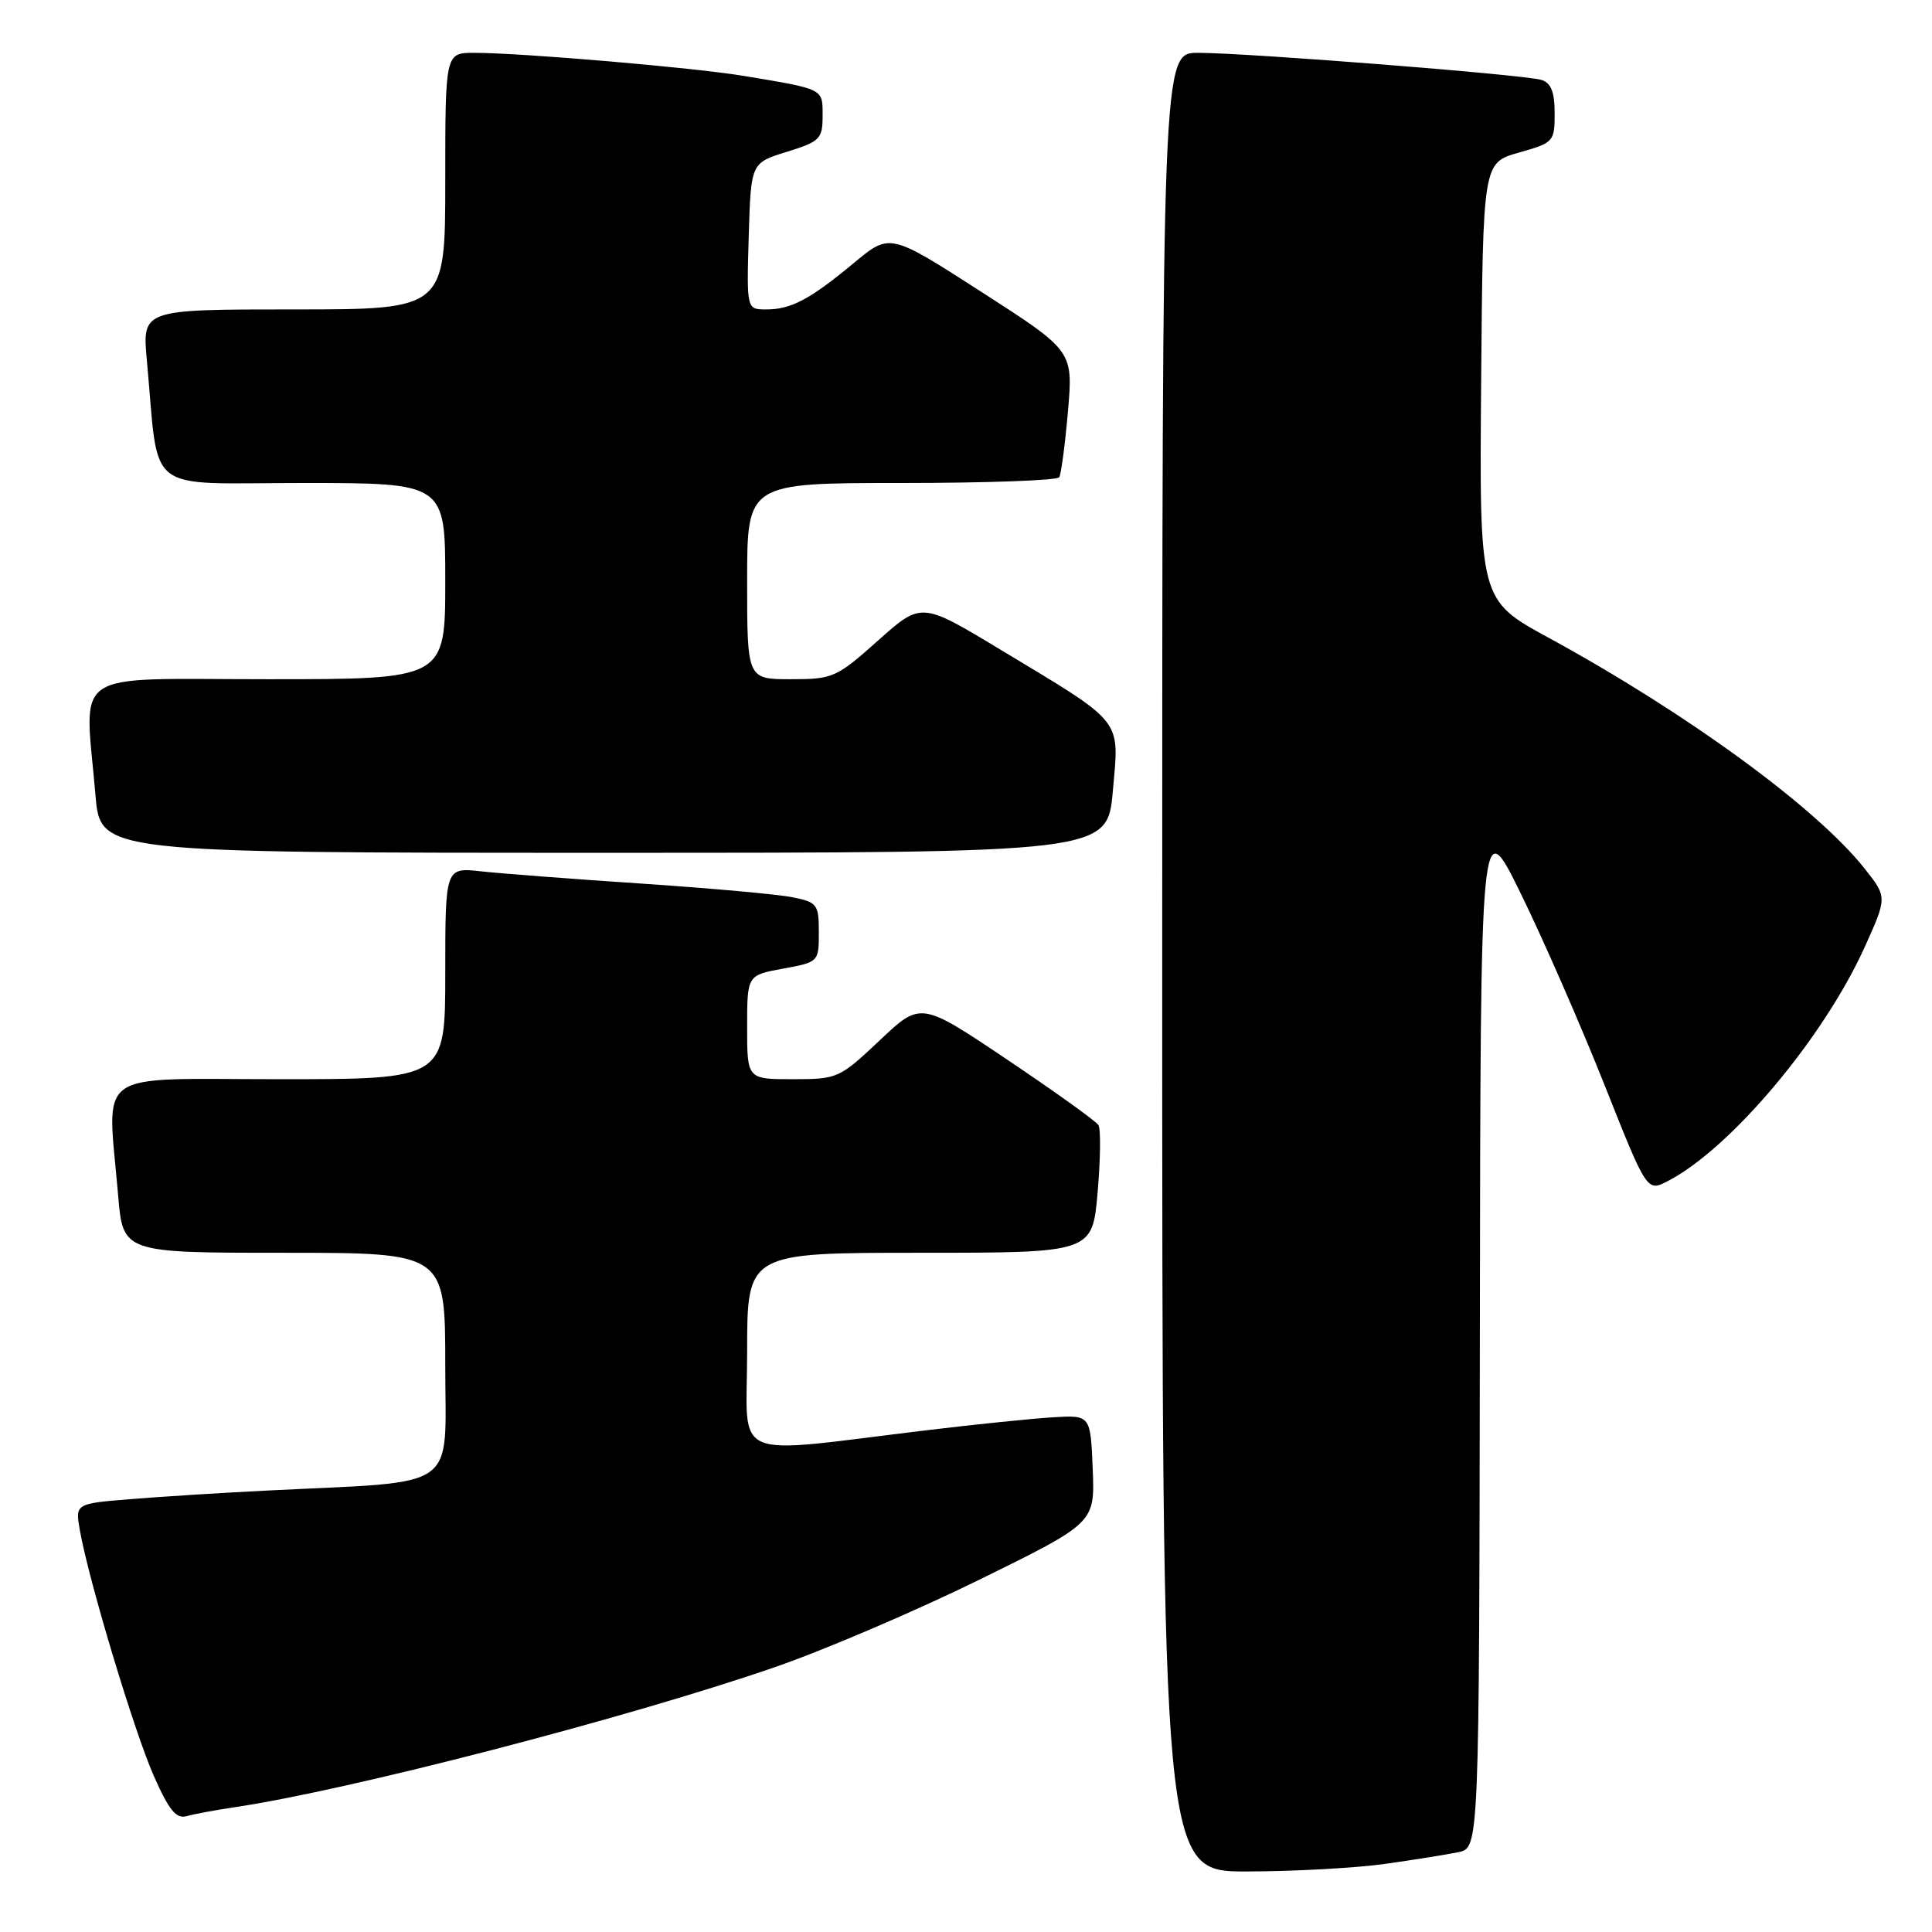 <?xml version="1.0" encoding="UTF-8" standalone="no"?>
<!DOCTYPE svg PUBLIC "-//W3C//DTD SVG 1.1//EN" "http://www.w3.org/Graphics/SVG/1.1/DTD/svg11.dtd" >
<svg xmlns="http://www.w3.org/2000/svg" xmlns:xlink="http://www.w3.org/1999/xlink" version="1.1" viewBox="0 0 256 256">
 <g >
 <path fill="currentColor"
d=" M 183.50 246.98 C 187.35 246.44 191.74 245.73 193.25 245.42 C 196.00 244.84 196.00 244.84 196.09 176.17 C 196.17 107.50 196.17 107.50 201.56 118.50 C 204.52 124.55 209.48 135.90 212.59 143.72 C 218.23 157.93 218.23 157.93 220.99 156.50 C 229.28 152.22 241.59 137.60 247.06 125.54 C 250.07 118.88 250.07 118.88 247.07 115.09 C 240.69 107.03 223.59 94.54 205.19 84.50 C 196.02 79.50 196.02 79.50 196.26 50.53 C 196.50 21.57 196.50 21.57 201.25 20.22 C 205.87 18.92 206.00 18.78 206.00 15.01 C 206.00 12.19 205.52 10.98 204.25 10.59 C 202.08 9.90 165.23 7.00 158.75 7.00 C 154.00 7.00 154.00 7.00 154.00 127.50 C 154.00 248.00 154.00 248.00 165.25 247.98 C 171.44 247.97 179.65 247.52 183.50 246.98 Z  M 31.00 239.48 C 46.08 237.26 83.36 227.60 102.78 220.87 C 109.23 218.64 121.38 213.44 129.79 209.31 C 145.08 201.79 145.08 201.79 144.79 194.65 C 144.50 187.50 144.50 187.50 139.50 187.80 C 136.75 187.97 129.32 188.73 123.00 189.49 C 96.20 192.71 99.00 193.92 99.00 179.10 C 99.00 166.00 99.00 166.00 121.87 166.00 C 144.74 166.00 144.74 166.00 145.44 158.01 C 145.82 153.62 145.87 149.60 145.55 149.08 C 145.23 148.56 139.80 144.67 133.48 140.42 C 122.00 132.71 122.00 132.71 116.56 137.86 C 111.24 142.88 110.98 143.00 105.06 143.00 C 99.00 143.00 99.00 143.00 99.00 136.11 C 99.00 129.22 99.00 129.22 103.75 128.35 C 108.47 127.49 108.50 127.45 108.50 123.54 C 108.50 119.83 108.29 119.55 105.00 118.89 C 103.08 118.50 94.08 117.69 85.00 117.08 C 75.92 116.48 66.36 115.74 63.75 115.46 C 59.00 114.93 59.00 114.93 59.00 128.97 C 59.00 143.00 59.00 143.00 37.00 143.00 C 12.04 143.00 14.22 141.43 15.65 158.35 C 16.29 166.00 16.29 166.00 37.65 166.00 C 59.00 166.00 59.00 166.00 59.00 180.92 C 59.00 197.79 61.23 196.22 35.50 197.50 C 29.45 197.80 21.23 198.32 17.23 198.65 C 9.95 199.24 9.95 199.24 10.60 202.87 C 11.81 209.61 17.80 229.50 20.39 235.34 C 22.39 239.86 23.35 241.04 24.73 240.65 C 25.70 240.37 28.52 239.85 31.00 239.48 Z  M 147.46 104.78 C 148.31 95.07 149.09 96.05 132.43 86.00 C 122.08 79.76 122.08 79.76 116.34 84.88 C 110.84 89.79 110.36 90.00 104.80 90.00 C 99.00 90.00 99.00 90.00 99.00 77.00 C 99.00 64.00 99.00 64.00 119.44 64.00 C 130.68 64.00 140.09 63.66 140.35 63.24 C 140.61 62.82 141.13 58.89 141.51 54.49 C 142.20 46.50 142.20 46.50 130.06 38.69 C 117.92 30.88 117.92 30.88 113.21 34.79 C 107.34 39.67 104.84 41.00 101.53 41.00 C 98.93 41.00 98.93 41.00 99.21 31.30 C 99.50 21.59 99.50 21.59 104.25 20.12 C 108.66 18.75 109.00 18.41 109.00 15.34 C 109.00 11.71 109.26 11.84 98.50 10.05 C 91.96 8.96 69.04 7.00 62.85 7.00 C 59.00 7.00 59.00 7.00 59.00 24.00 C 59.00 41.00 59.00 41.00 38.92 41.00 C 18.84 41.00 18.84 41.00 19.46 47.75 C 21.13 65.81 18.83 64.00 40.09 64.00 C 59.00 64.00 59.00 64.00 59.00 77.00 C 59.00 90.00 59.00 90.00 35.50 90.00 C 8.84 90.00 11.21 88.40 12.65 105.35 C 13.29 113.00 13.29 113.00 80.02 113.00 C 146.74 113.00 146.74 113.00 147.46 104.78 Z "/>
</g>
</svg>